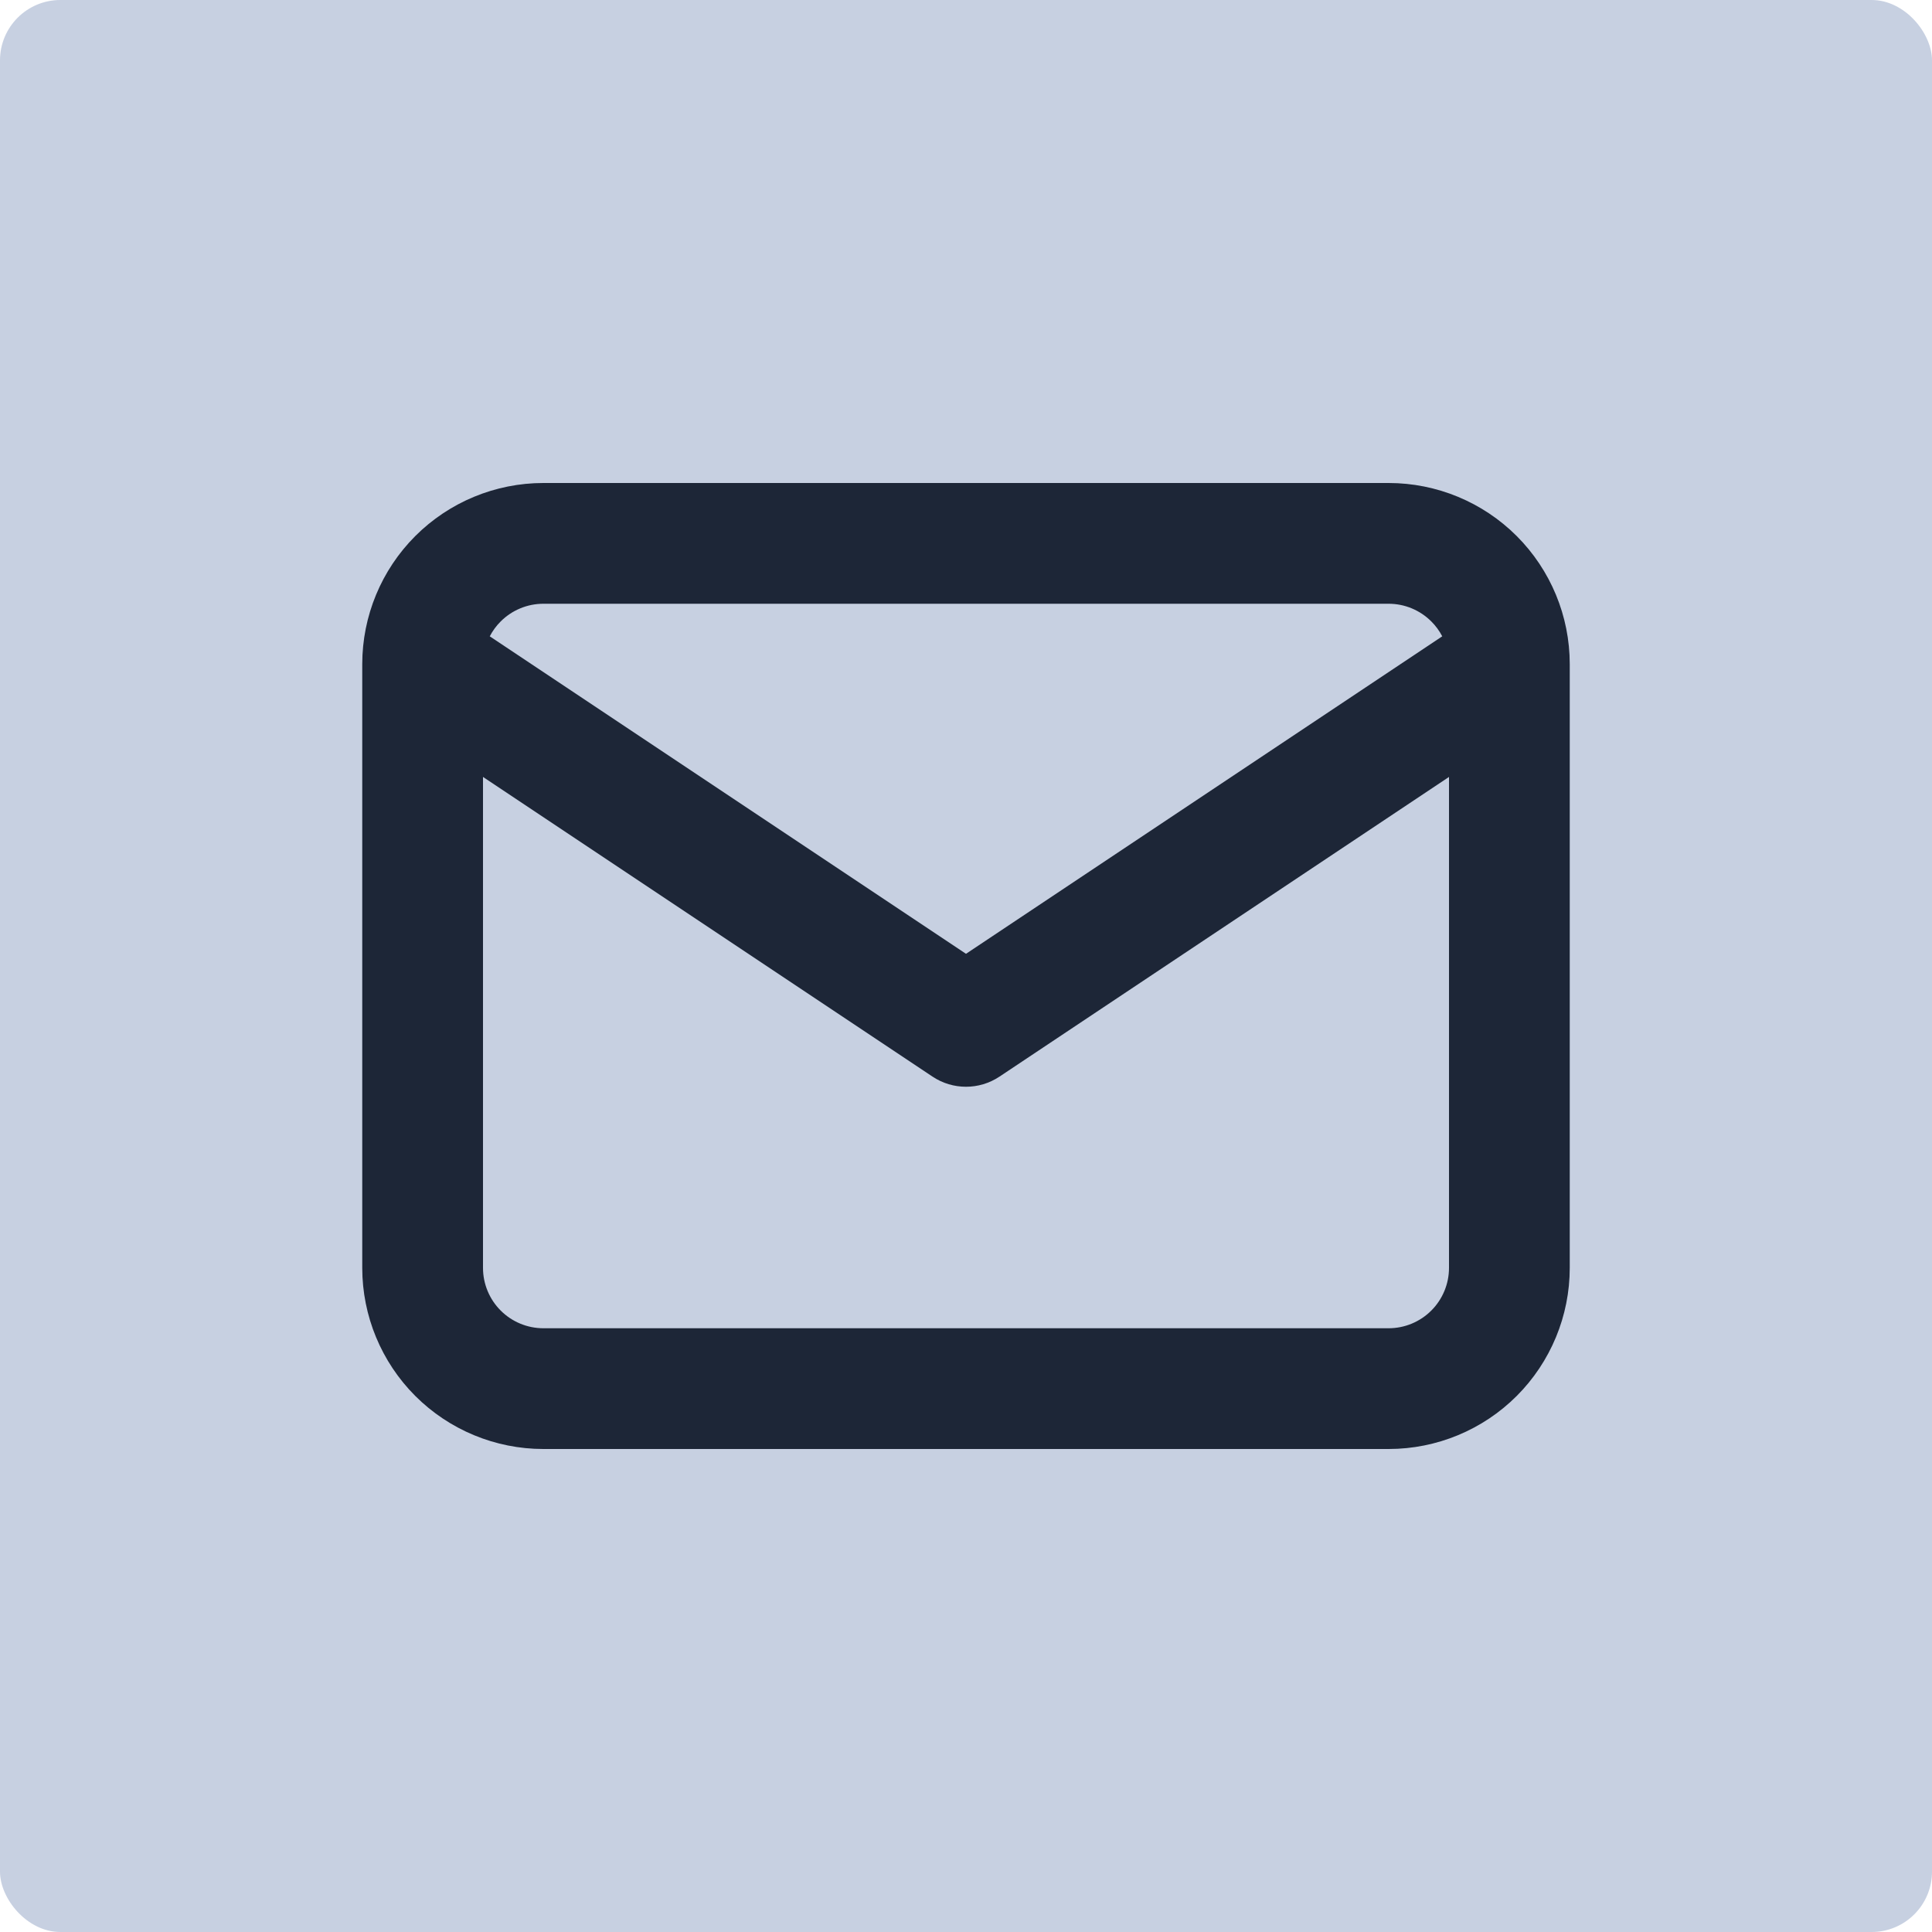 <svg width="64" height="64" viewBox="0 0 64 64" fill="none" xmlns="http://www.w3.org/2000/svg">
<rect width="64" height="64" rx="2" fill="#C7D0E1"/>
<path fillRule="evenodd" clipRule="evenodd" d="M18 20C17.47 20 16.961 20.211 16.586 20.586C16.439 20.732 16.318 20.899 16.224 21.079L32 31.596L47.776 21.079C47.682 20.899 47.561 20.732 47.414 20.586C47.039 20.211 46.53 20 46 20H18ZM48 25.737L33.109 35.664C32.438 36.112 31.562 36.112 30.891 35.664L16 25.737V42C16 42.53 16.211 43.039 16.586 43.414C16.961 43.789 17.47 44 18 44H46C46.53 44 47.039 43.789 47.414 43.414C47.789 43.039 48 42.53 48 42V25.737ZM13.757 17.757C14.883 16.632 16.409 16 18 16H46C47.591 16 49.117 16.632 50.243 17.757C51.368 18.883 52 20.409 52 22V42C52 43.591 51.368 45.117 50.243 46.243C49.117 47.368 47.591 48 46 48H18C16.409 48 14.883 47.368 13.757 46.243C12.632 45.117 12 43.591 12 42V22C12 20.409 12.632 18.883 13.757 17.757Z" fill="#1D2637"/>
</svg>
